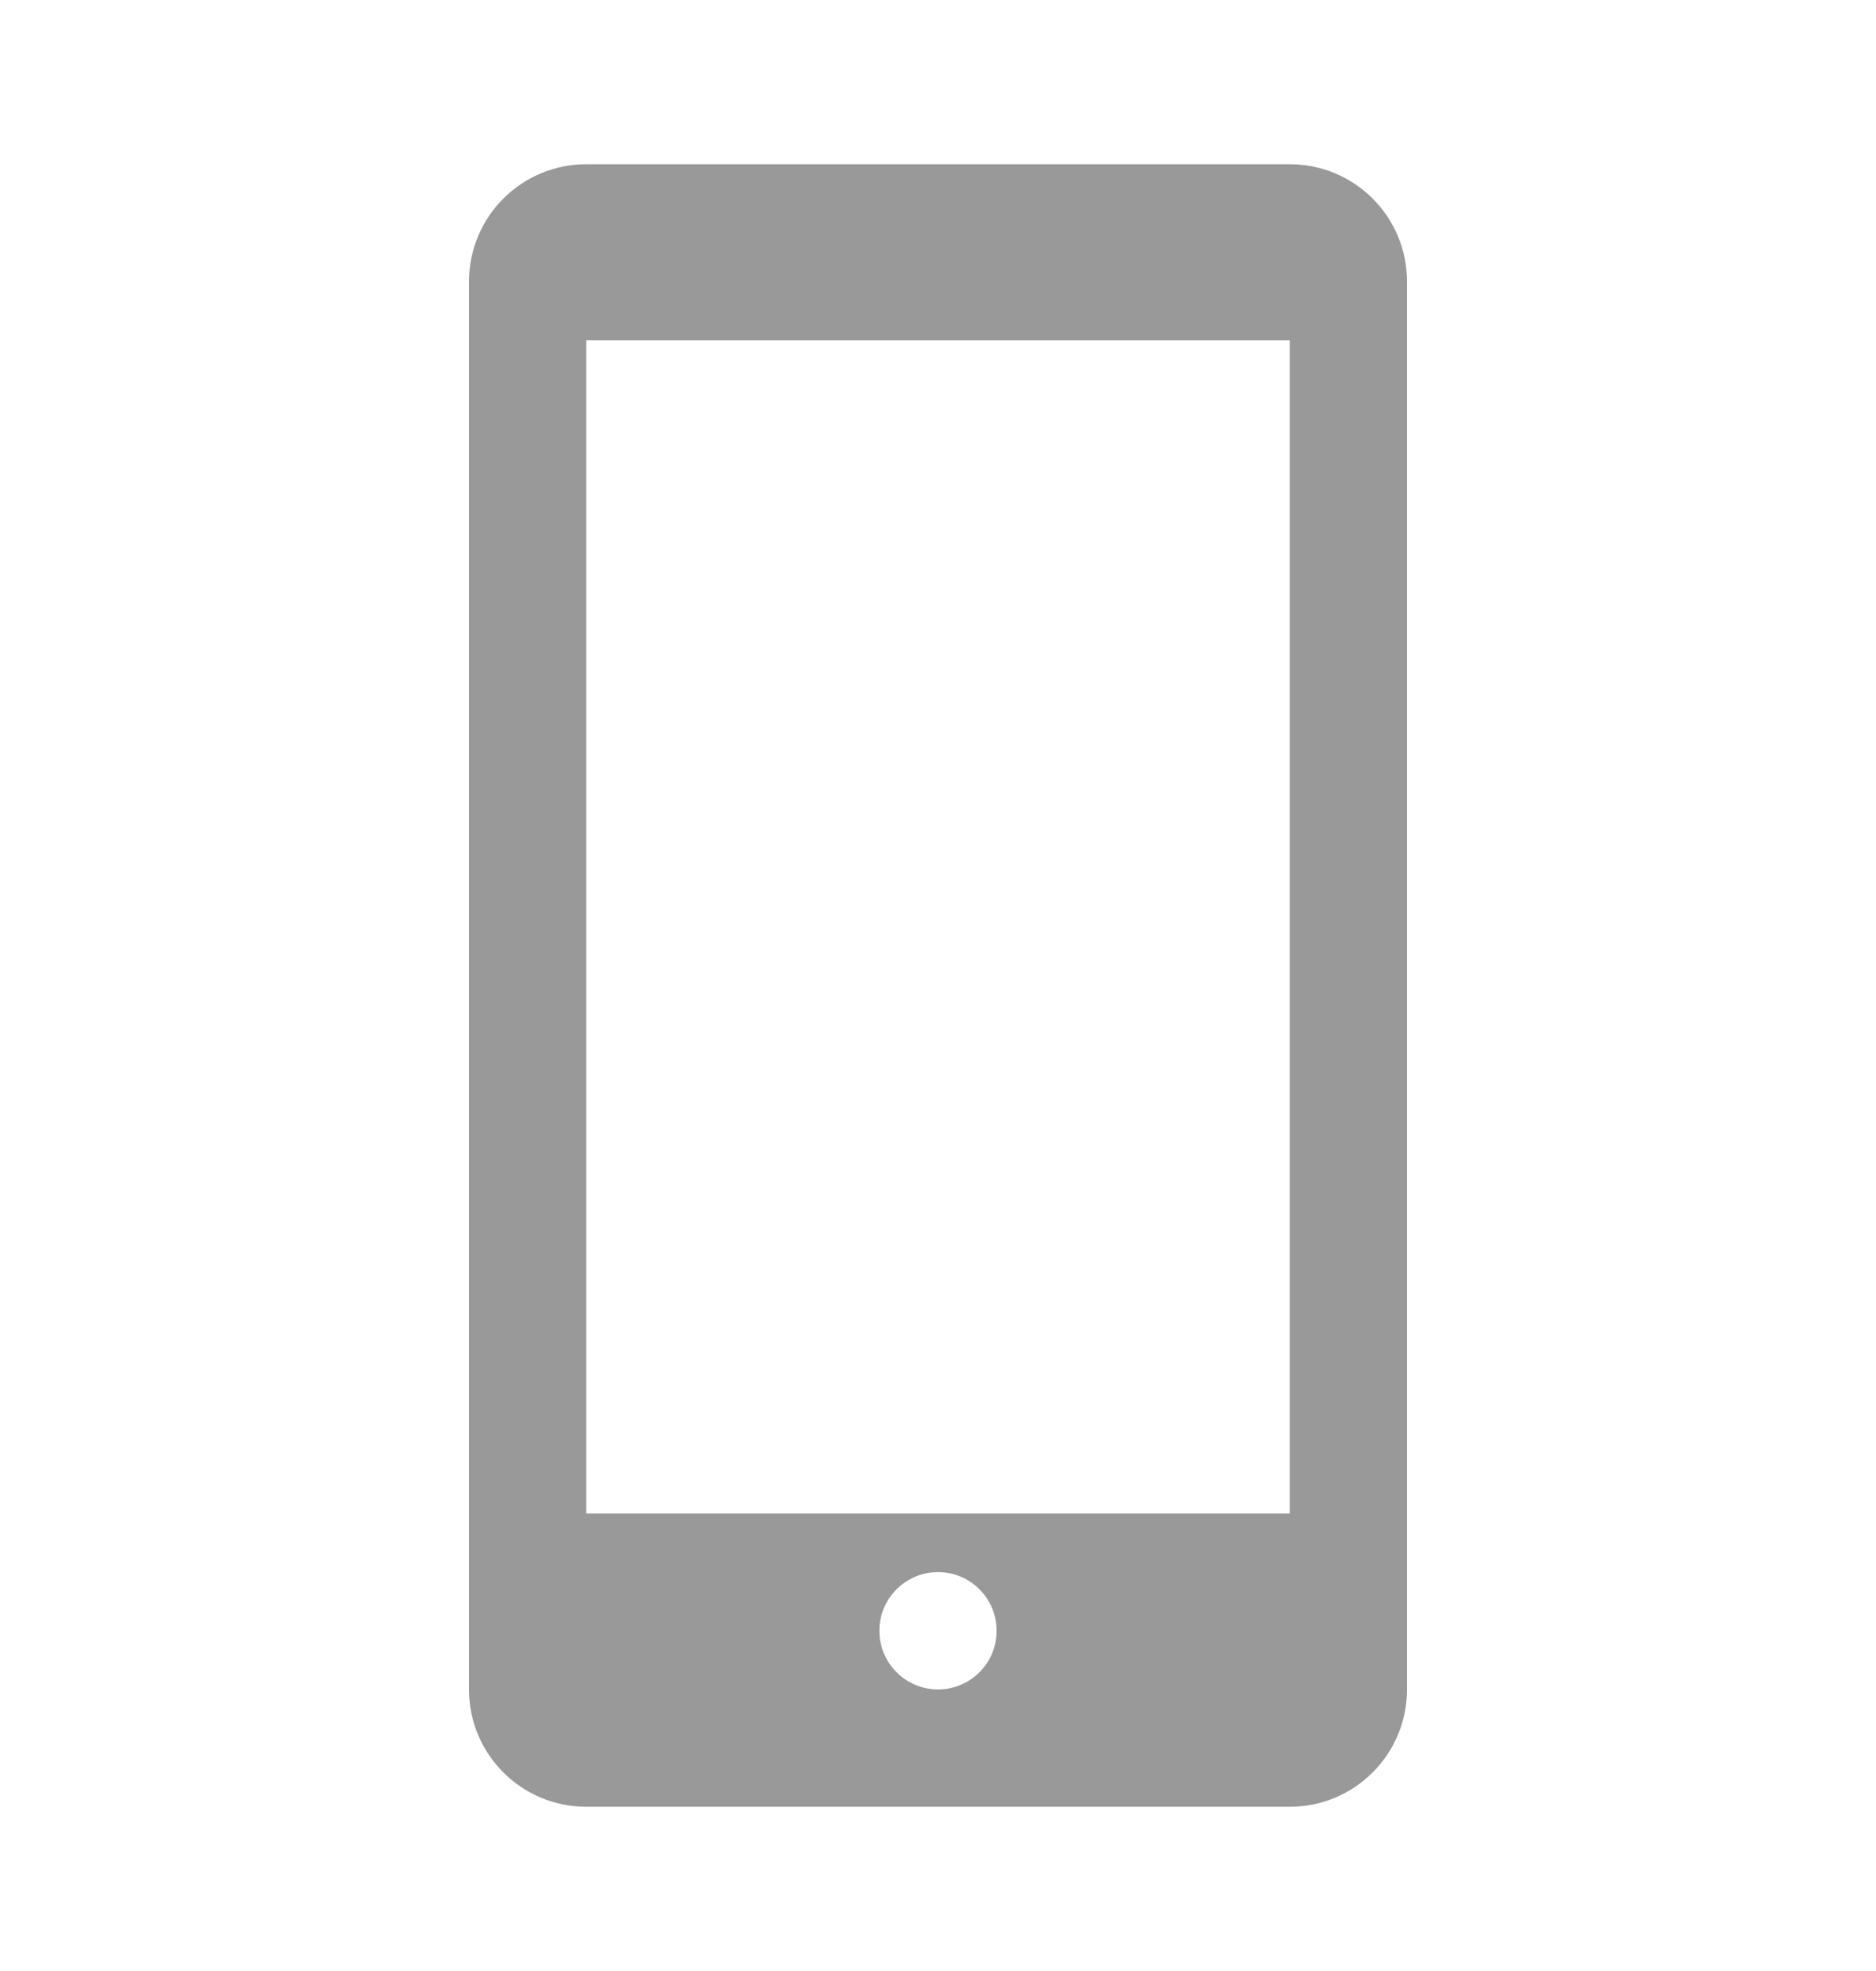<svg width="20" height="21" viewBox="0 0 20 21" fill="none" xmlns="http://www.w3.org/2000/svg">
<g clip-path="url(#clip0_6001_2225)">
<path d="M13.75 1.75H6.25C5.559 1.75 5 2.309 5 3V18C5 18.691 5.559 19.25 6.25 19.25H13.75C14.441 19.25 15 18.691 15 18V3C15 2.309 14.441 1.75 13.75 1.75ZM10 18C9.655 18 9.375 17.72 9.375 17.375C9.375 17.03 9.655 16.75 10 16.75C10.345 16.75 10.625 17.03 10.625 17.375C10.625 17.72 10.345 18 10 18ZM13.75 16.125H6.25V3.625H13.75V16.125Z" fill="#999999"/>
</g>
<defs>
<clipPath id="clip0_6001_2225">
<rect width="20" height="20" fill="white" transform="translate(0 0.5)"/>
</clipPath>
</defs>
</svg>
